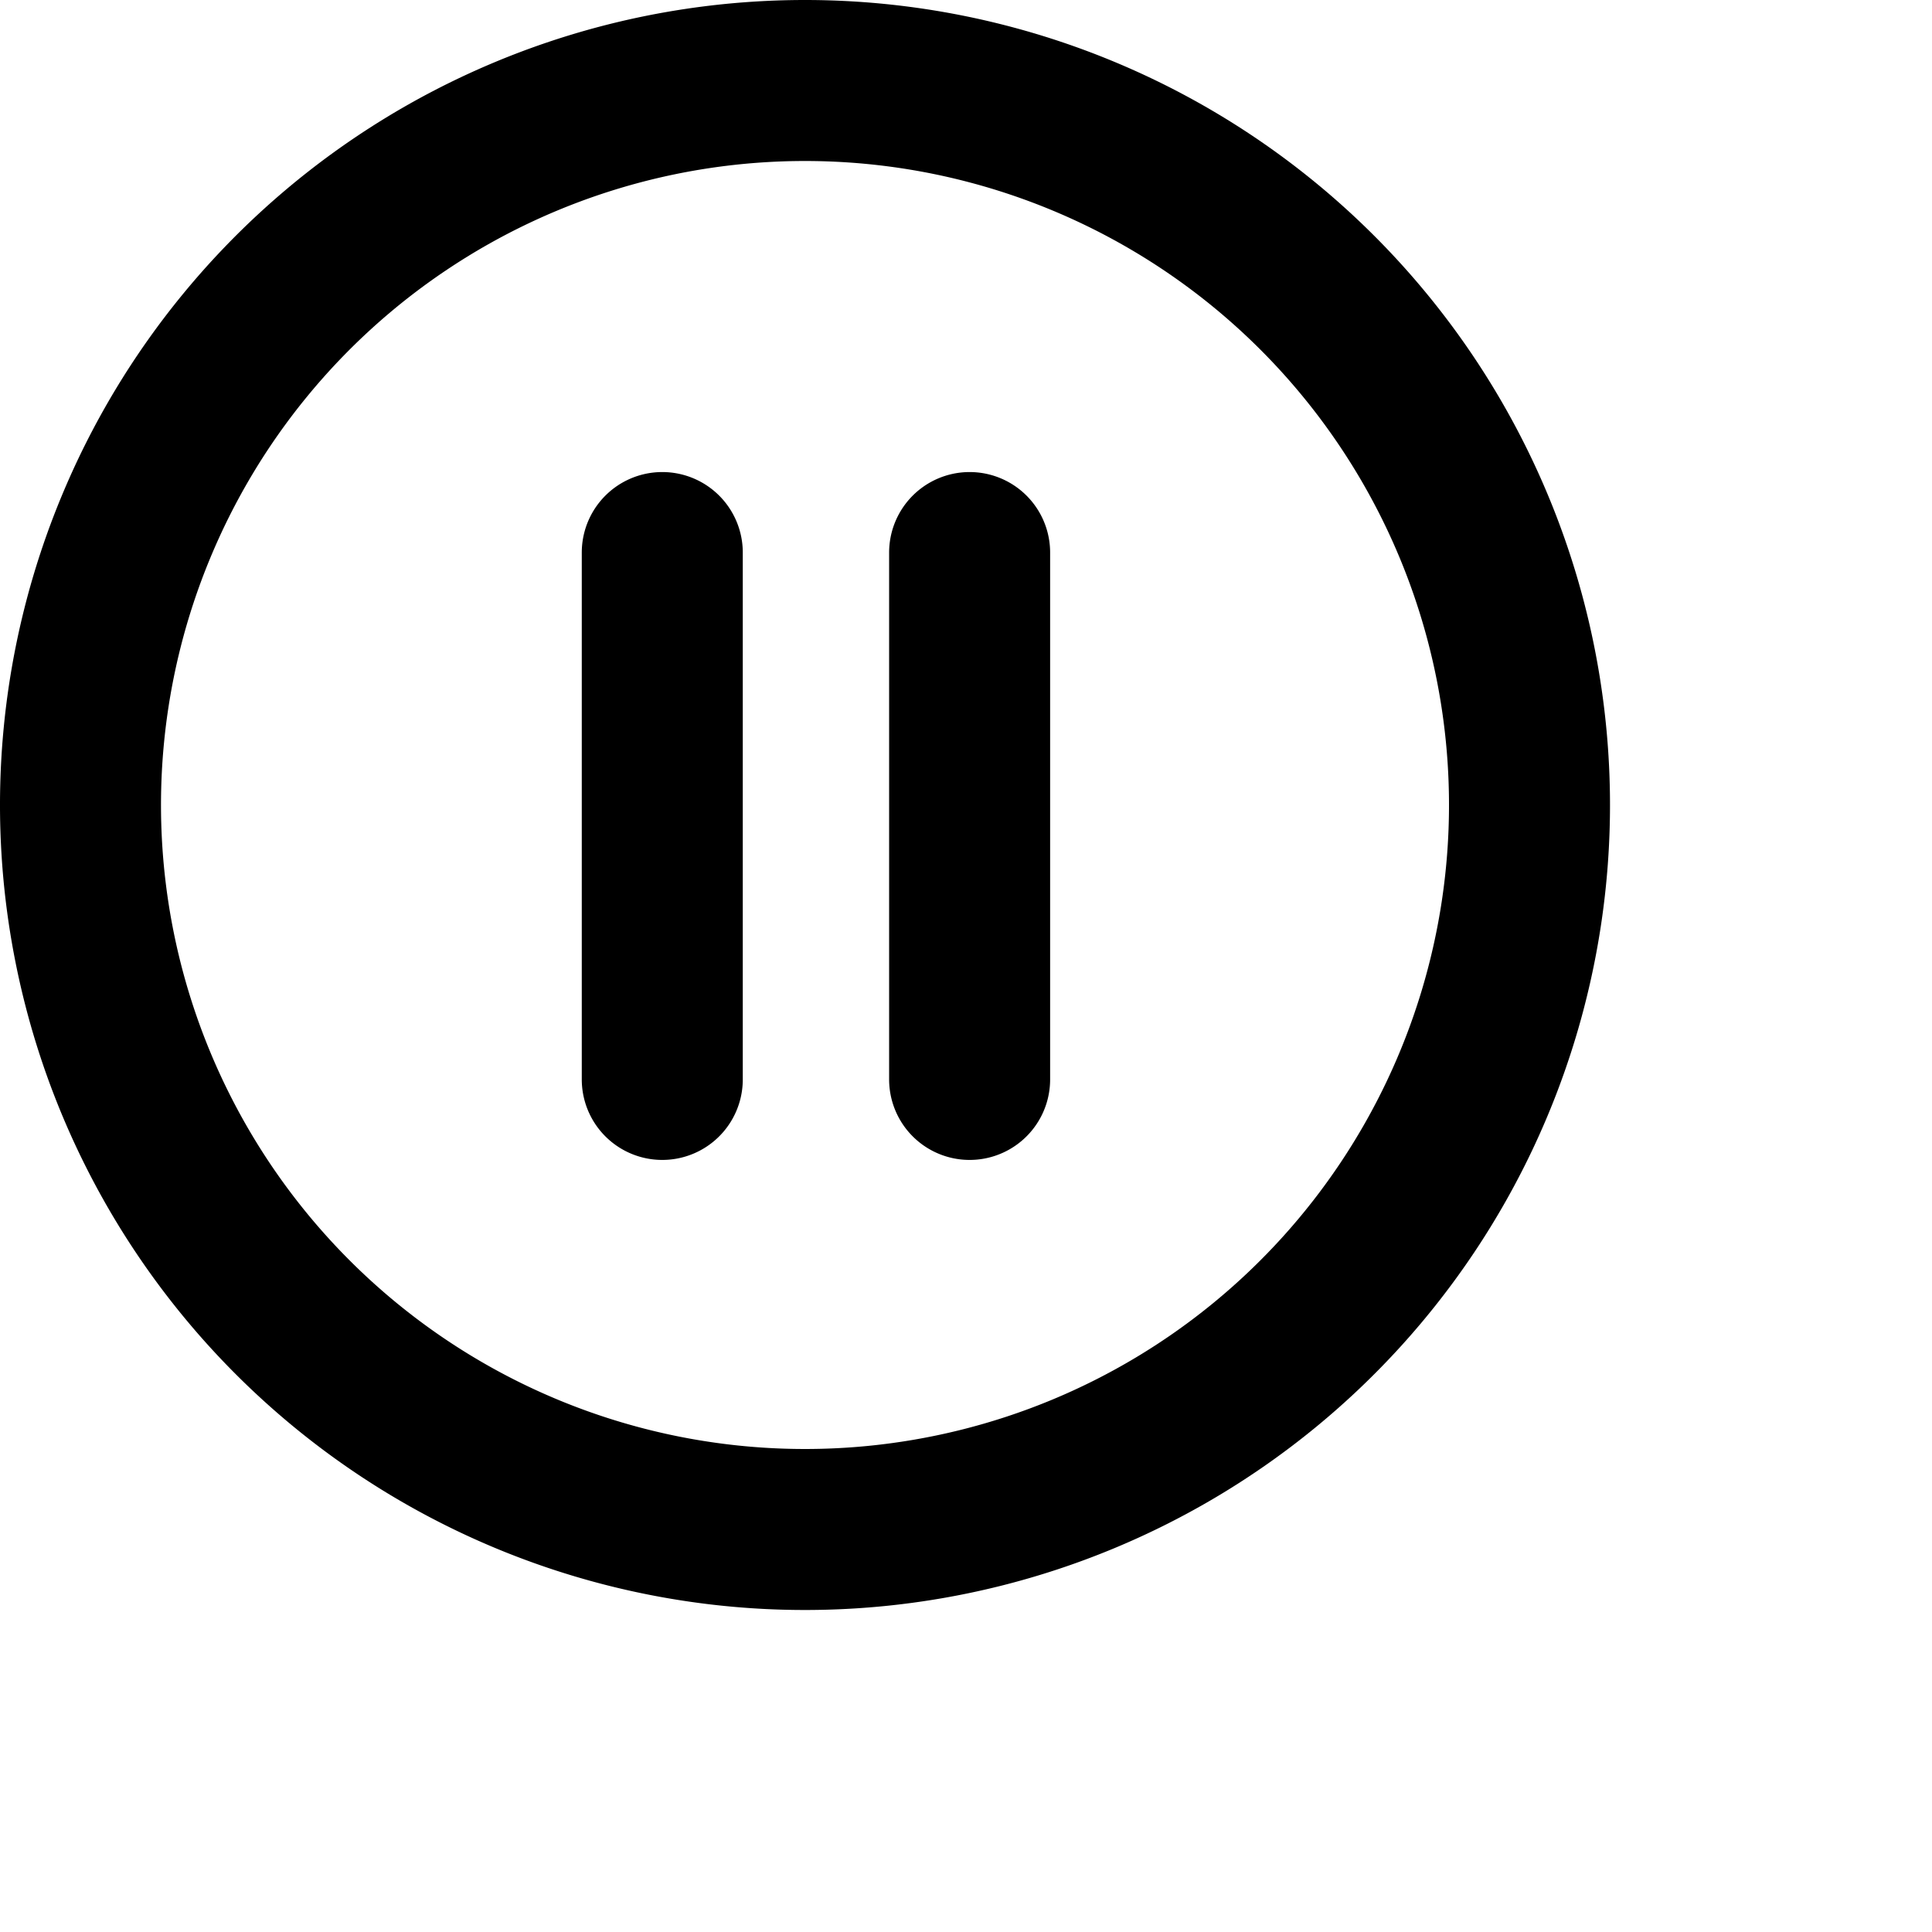 <svg xmlns="http://www.w3.org/2000/svg" viewBox="0 0 24 24" width="24" height="24" stroke="currentColor">
  <path d="M19,10a9,9,0,1,1-9-9A9,9,0,0,1,19,10Zm-6.955,3.409V6.864M8.227,13.409V6.864" fill="none" stroke-linecap="round" stroke-linejoin="round" stroke-width="2"/>
</svg>
